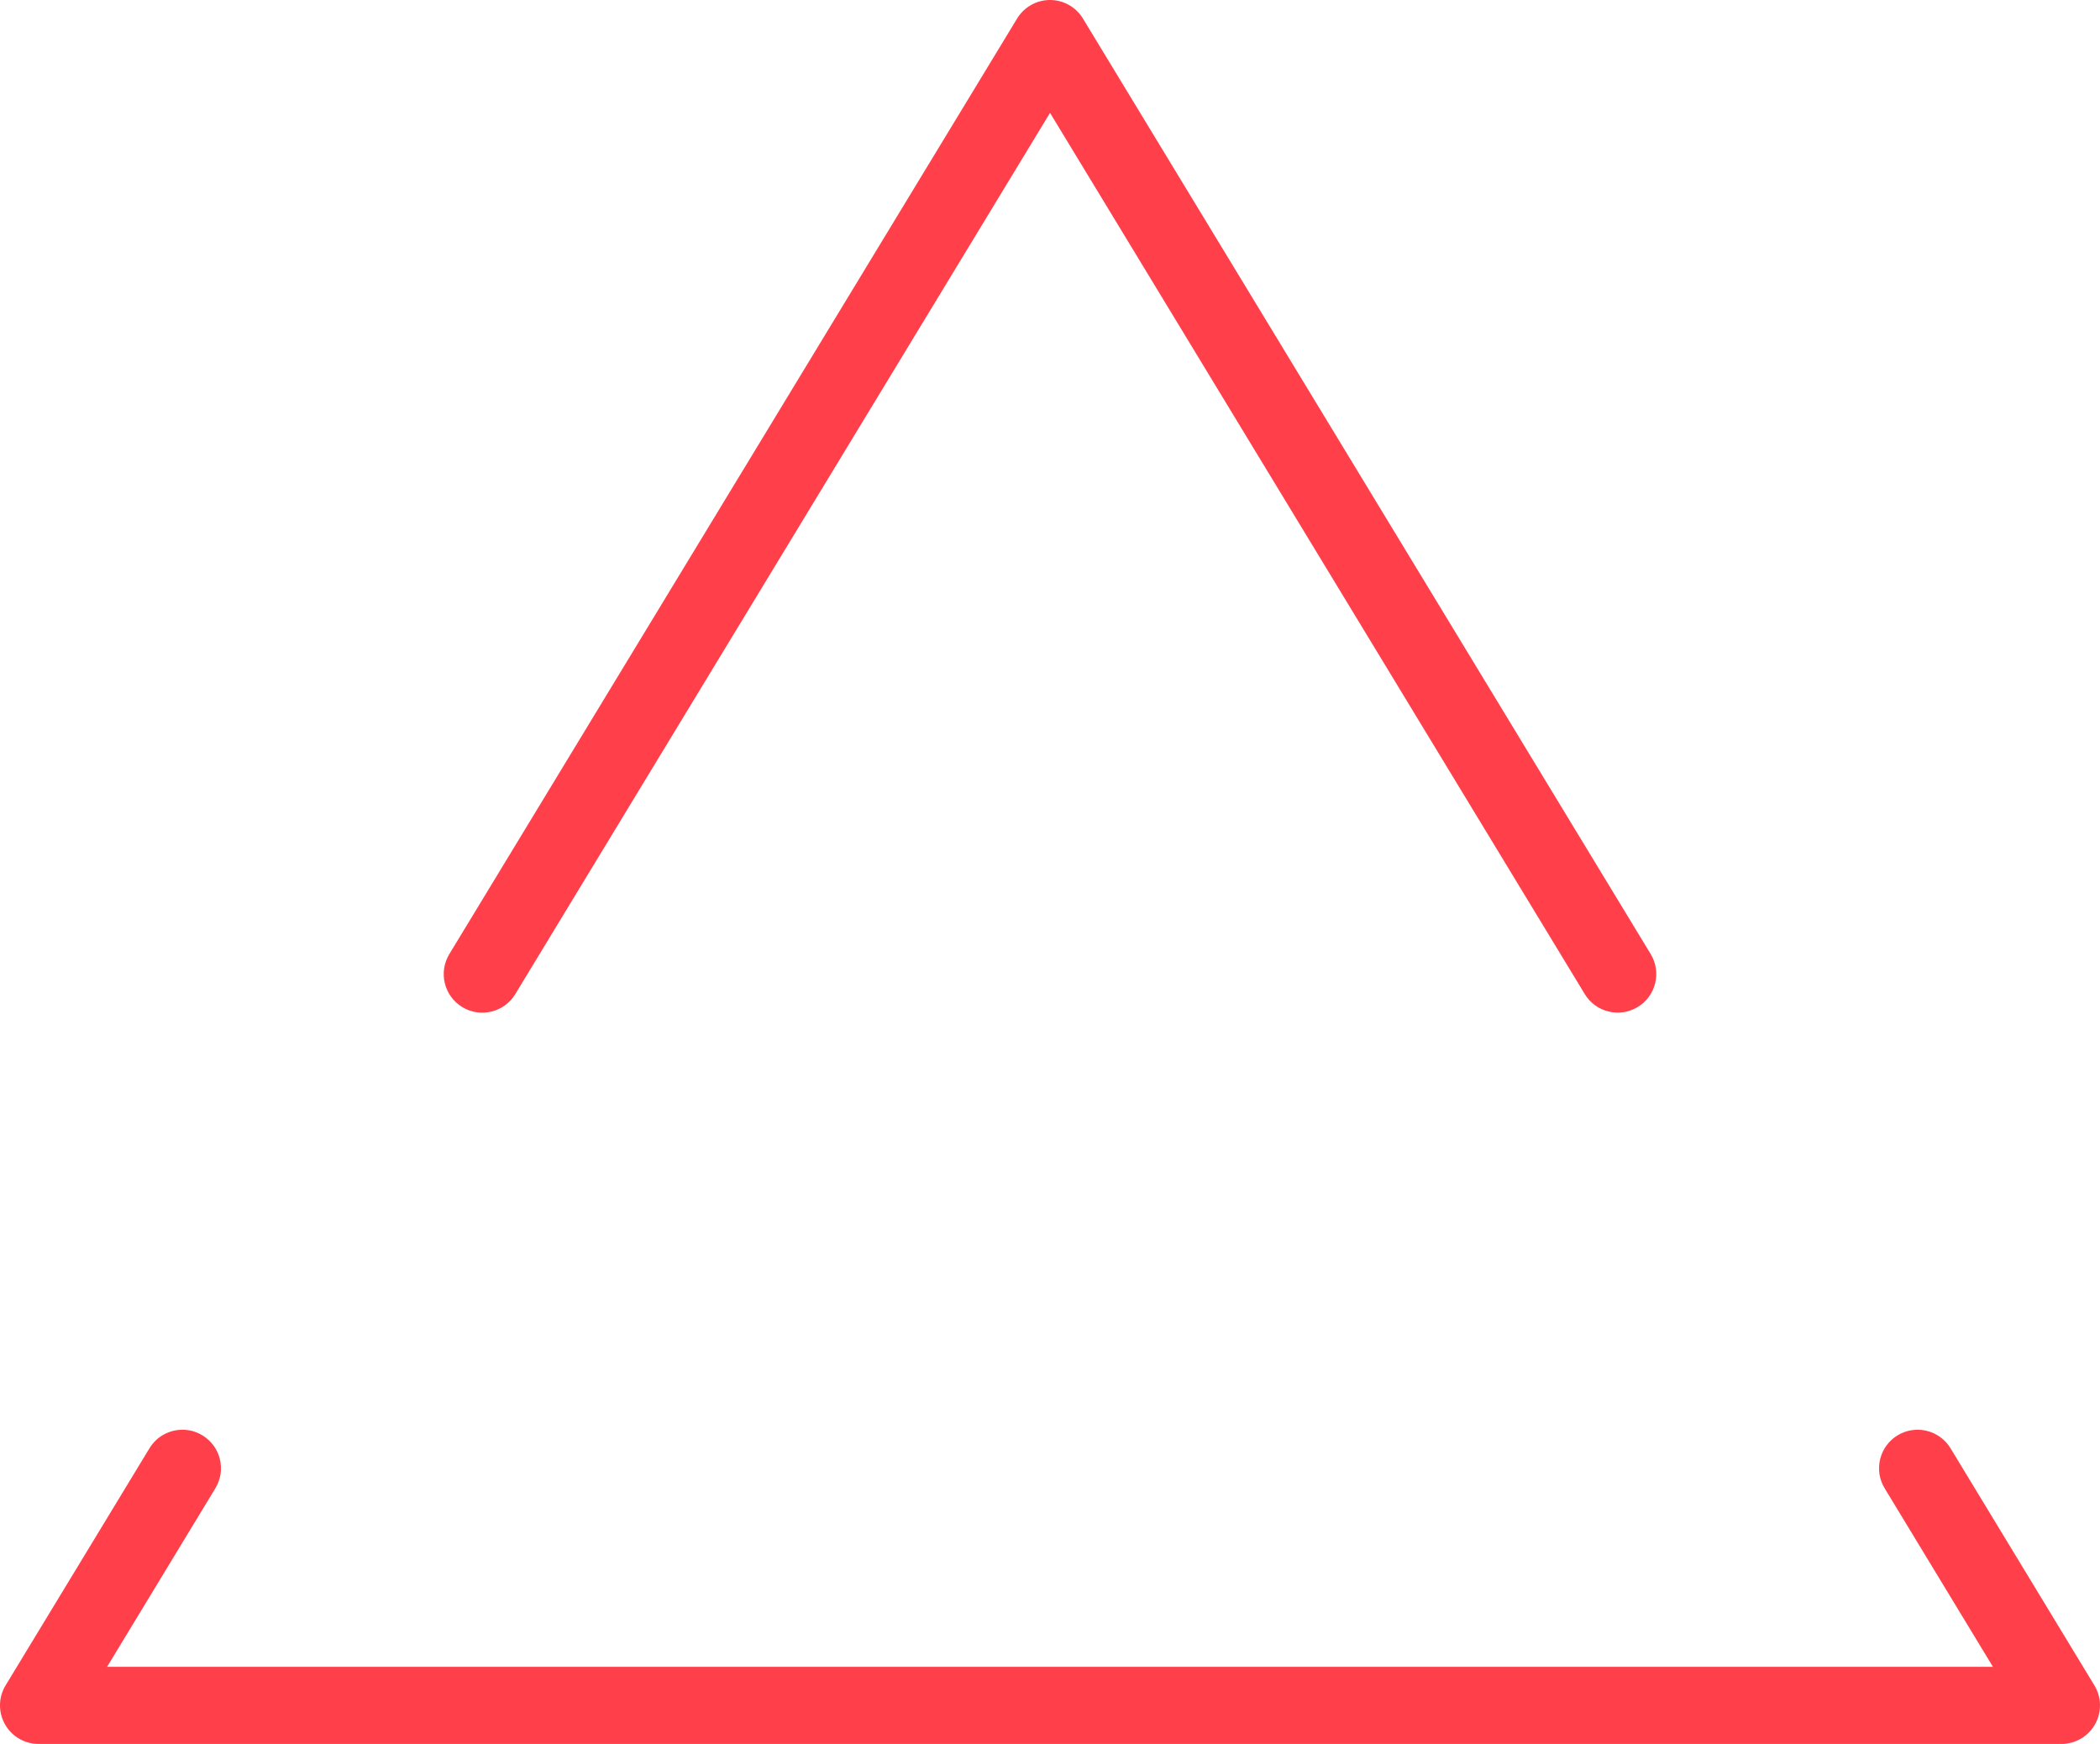 <svg version="1.1" id="图层_1" x="0px" y="0px" width="317.863px" height="263.942px" viewBox="0 0 317.863 263.942" enable-background="new 0 0 317.863 263.942" xml:space="preserve" xmlns="http://www.w3.org/2000/svg" xmlns:xlink="http://www.w3.org/1999/xlink" xmlns:xml="http://www.w3.org/XML/1998/namespace">
  <path fill="#FF404B" d="M27.617,216.391c1.031,0,2.072,0.269,3.02,0.846c2.762,1.673,3.636,5.26,1.958,8.019l-16.388,27.018h285.451
	l-16.389-27.018c-1.676-2.753-0.799-6.346,1.957-8.019c2.752-1.671,6.344-0.797,8.015,1.963l21.776,35.889
	c1.094,1.793,1.13,4.046,0.093,5.88c-1.03,1.841-2.975,2.975-5.08,2.975H5.835c-2.109,0-4.05-1.134-5.086-2.975
	c-1.03-1.834-0.998-4.087,0.094-5.88l21.78-35.889C23.716,217.391,25.643,216.391,27.617,216.391z M153.947,2.813L68.011,144.403
	c-1.673,2.761-0.793,6.35,1.966,8.021c2.744,1.665,6.342,0.796,8.012-1.956l80.948-133.387l80.938,133.372
	c1.672,2.755,5.255,3.629,8.019,1.958c2.752-1.665,3.628-5.257,1.958-8.018L163.919,2.813C162.866,1.07,160.973,0,158.937,0
	C156.892,0,155.002,1.07,153.947,2.813z" class="color c1"/>
</svg>